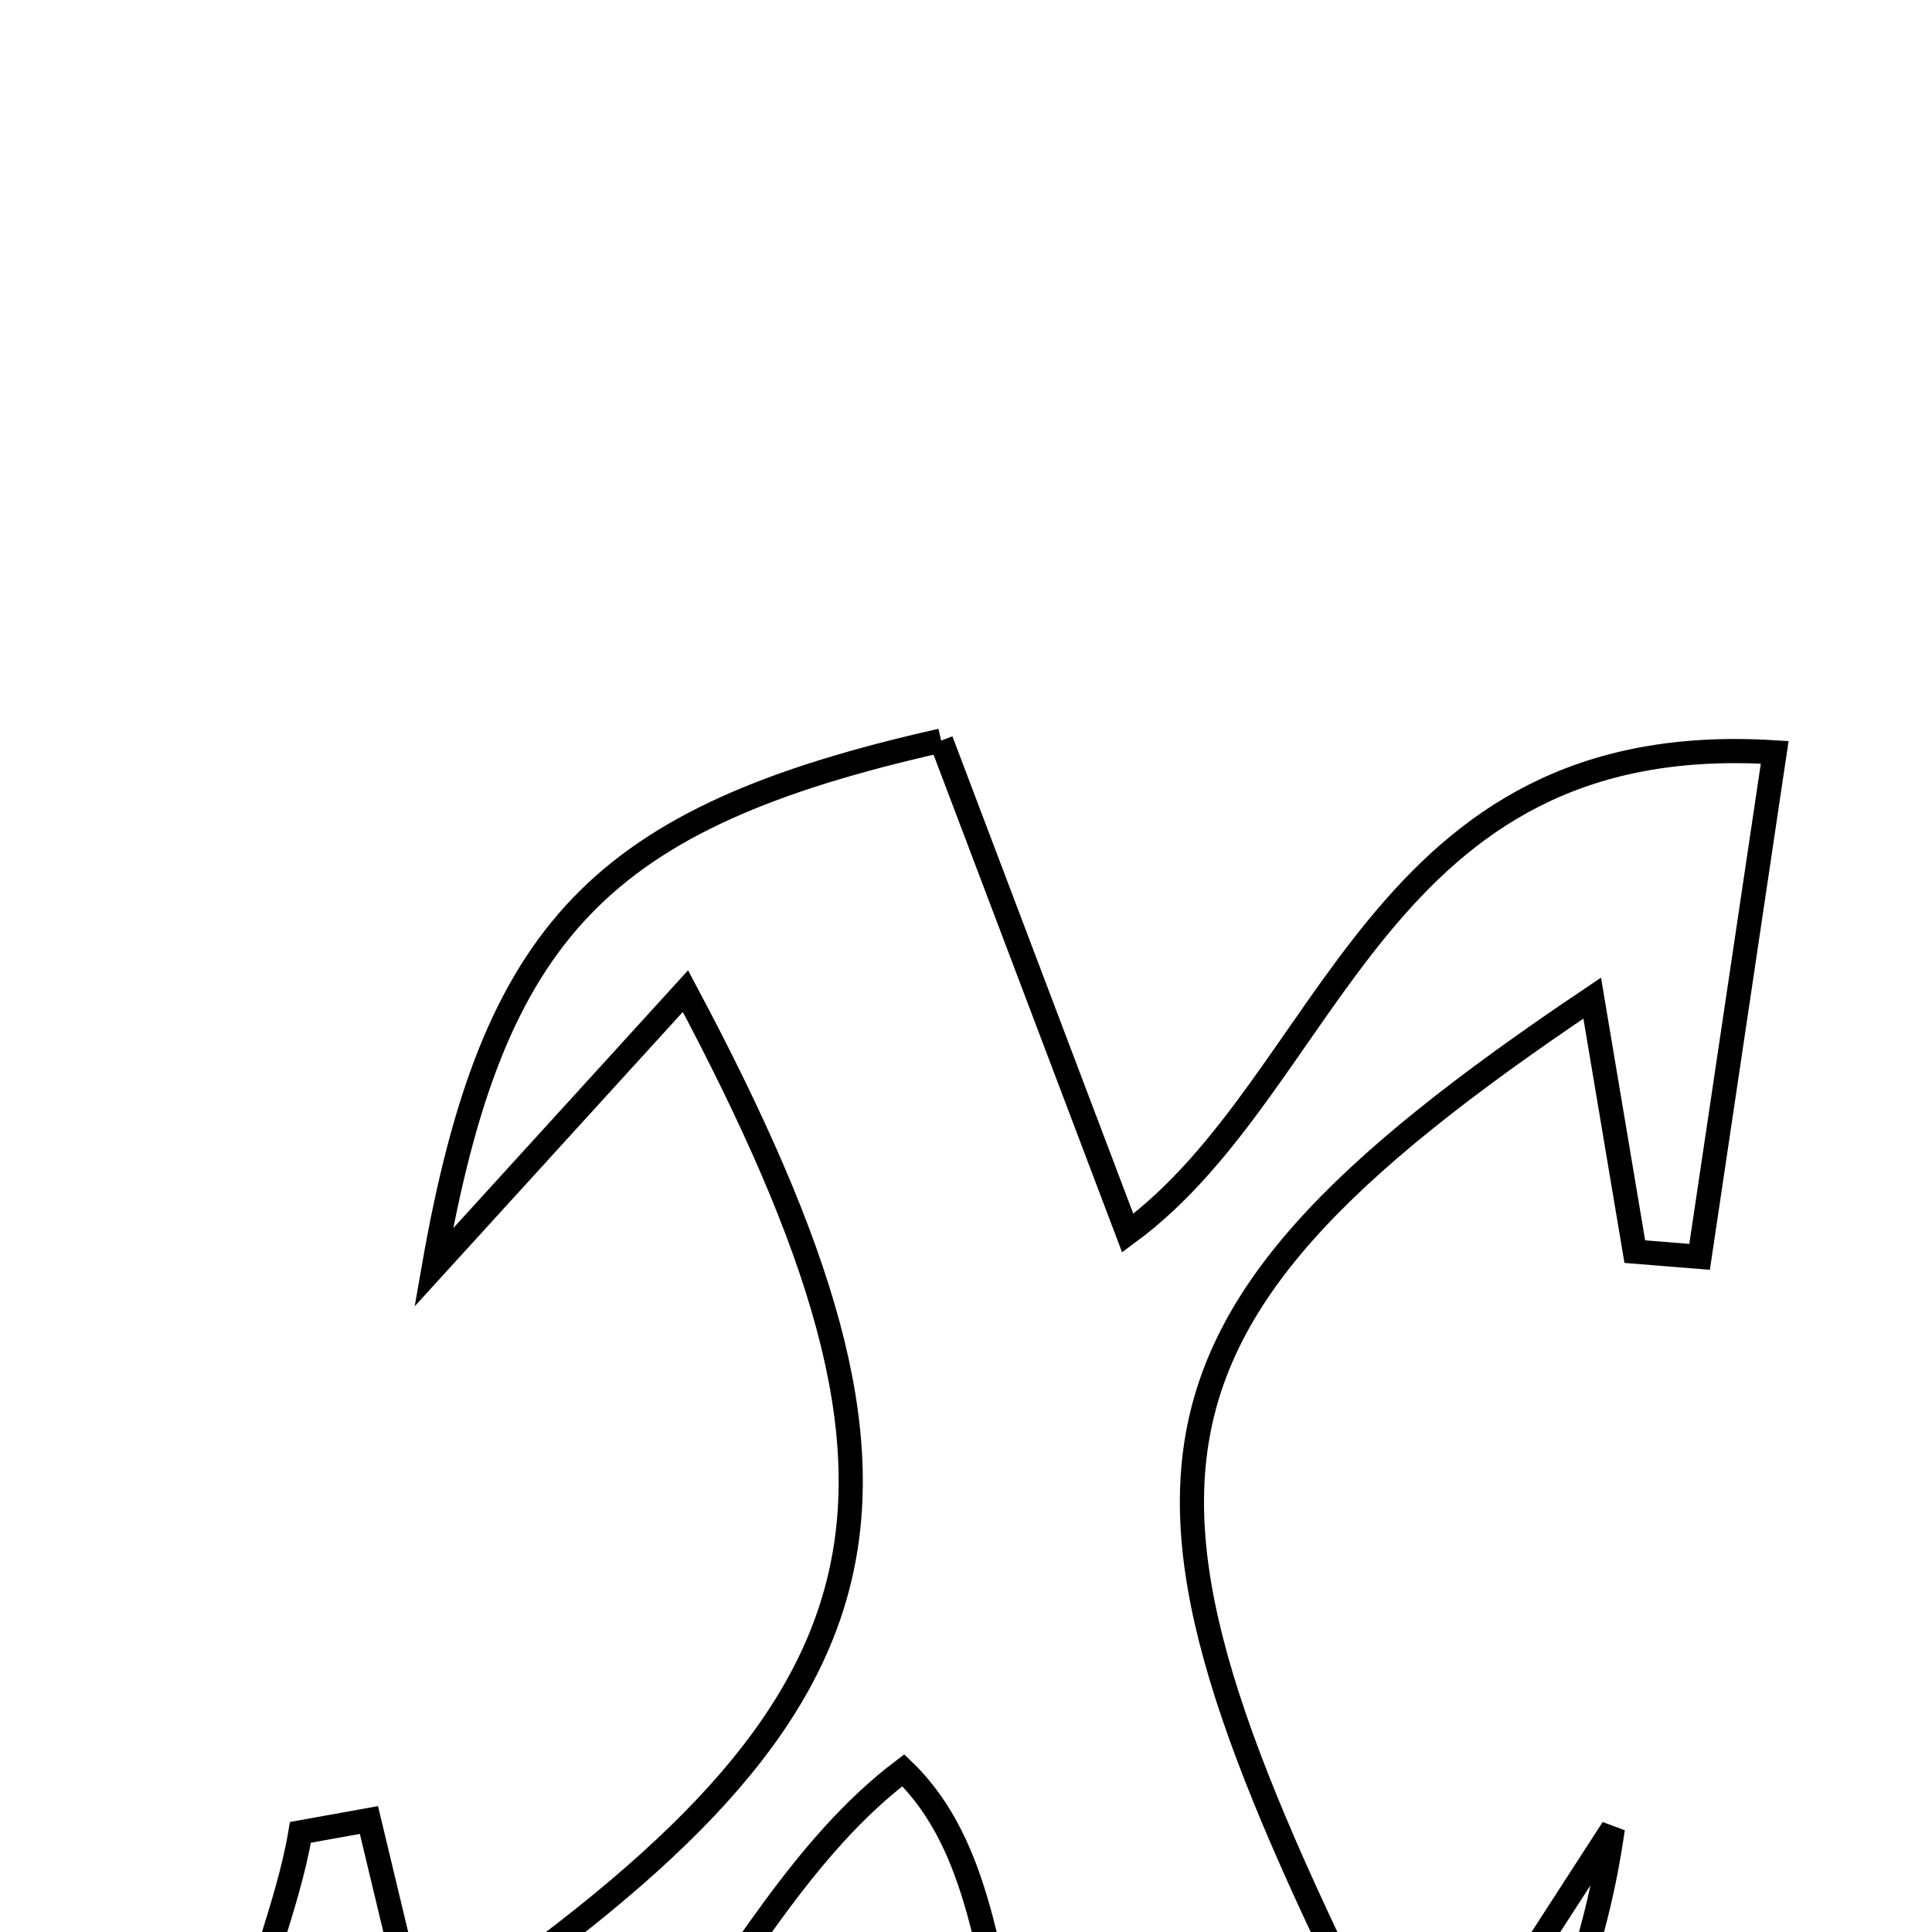 <svg xmlns="http://www.w3.org/2000/svg" viewBox="0.0 0.0 24.0 24.0" height="200px" width="200px"><path fill="none" stroke="black" stroke-width=".3" stroke-opacity="1.0"  filling="0" d="M11.691 9.2 C12.422 11.129 13.177 13.122 14.009 15.318 C16.565 13.438 17.084 9.032 22.046 9.346 C21.718 11.551 21.416 13.582 21.113 15.613 C20.844 15.591 20.576 15.569 20.308 15.548 C20.137 14.532 19.966 13.514 19.779 12.399 C13.397 16.681 13.697 18.666 17.64 26.418 C18.556 25.003 19.295 23.86 20.035 22.715 C19.562 26.064 17.611 28.463 15.595 28.346 C11.548 28.111 13.171 23.859 11.221 21.991 C8.72 23.883 8.009 27.957 4.006 28.4 C2.026 26.451 3.425 24.602 3.732 22.762 C4.017 22.71 4.3 22.66 4.583 22.609 C4.793 23.482 5.001 24.354 5.225 25.293 C11.263 21.24 11.922 18.708 8.515 12.312 C7.487 13.441 6.529 14.493 5.388 15.745 C6.121 11.556 7.448 10.154 11.691 9.2"></path></svg>